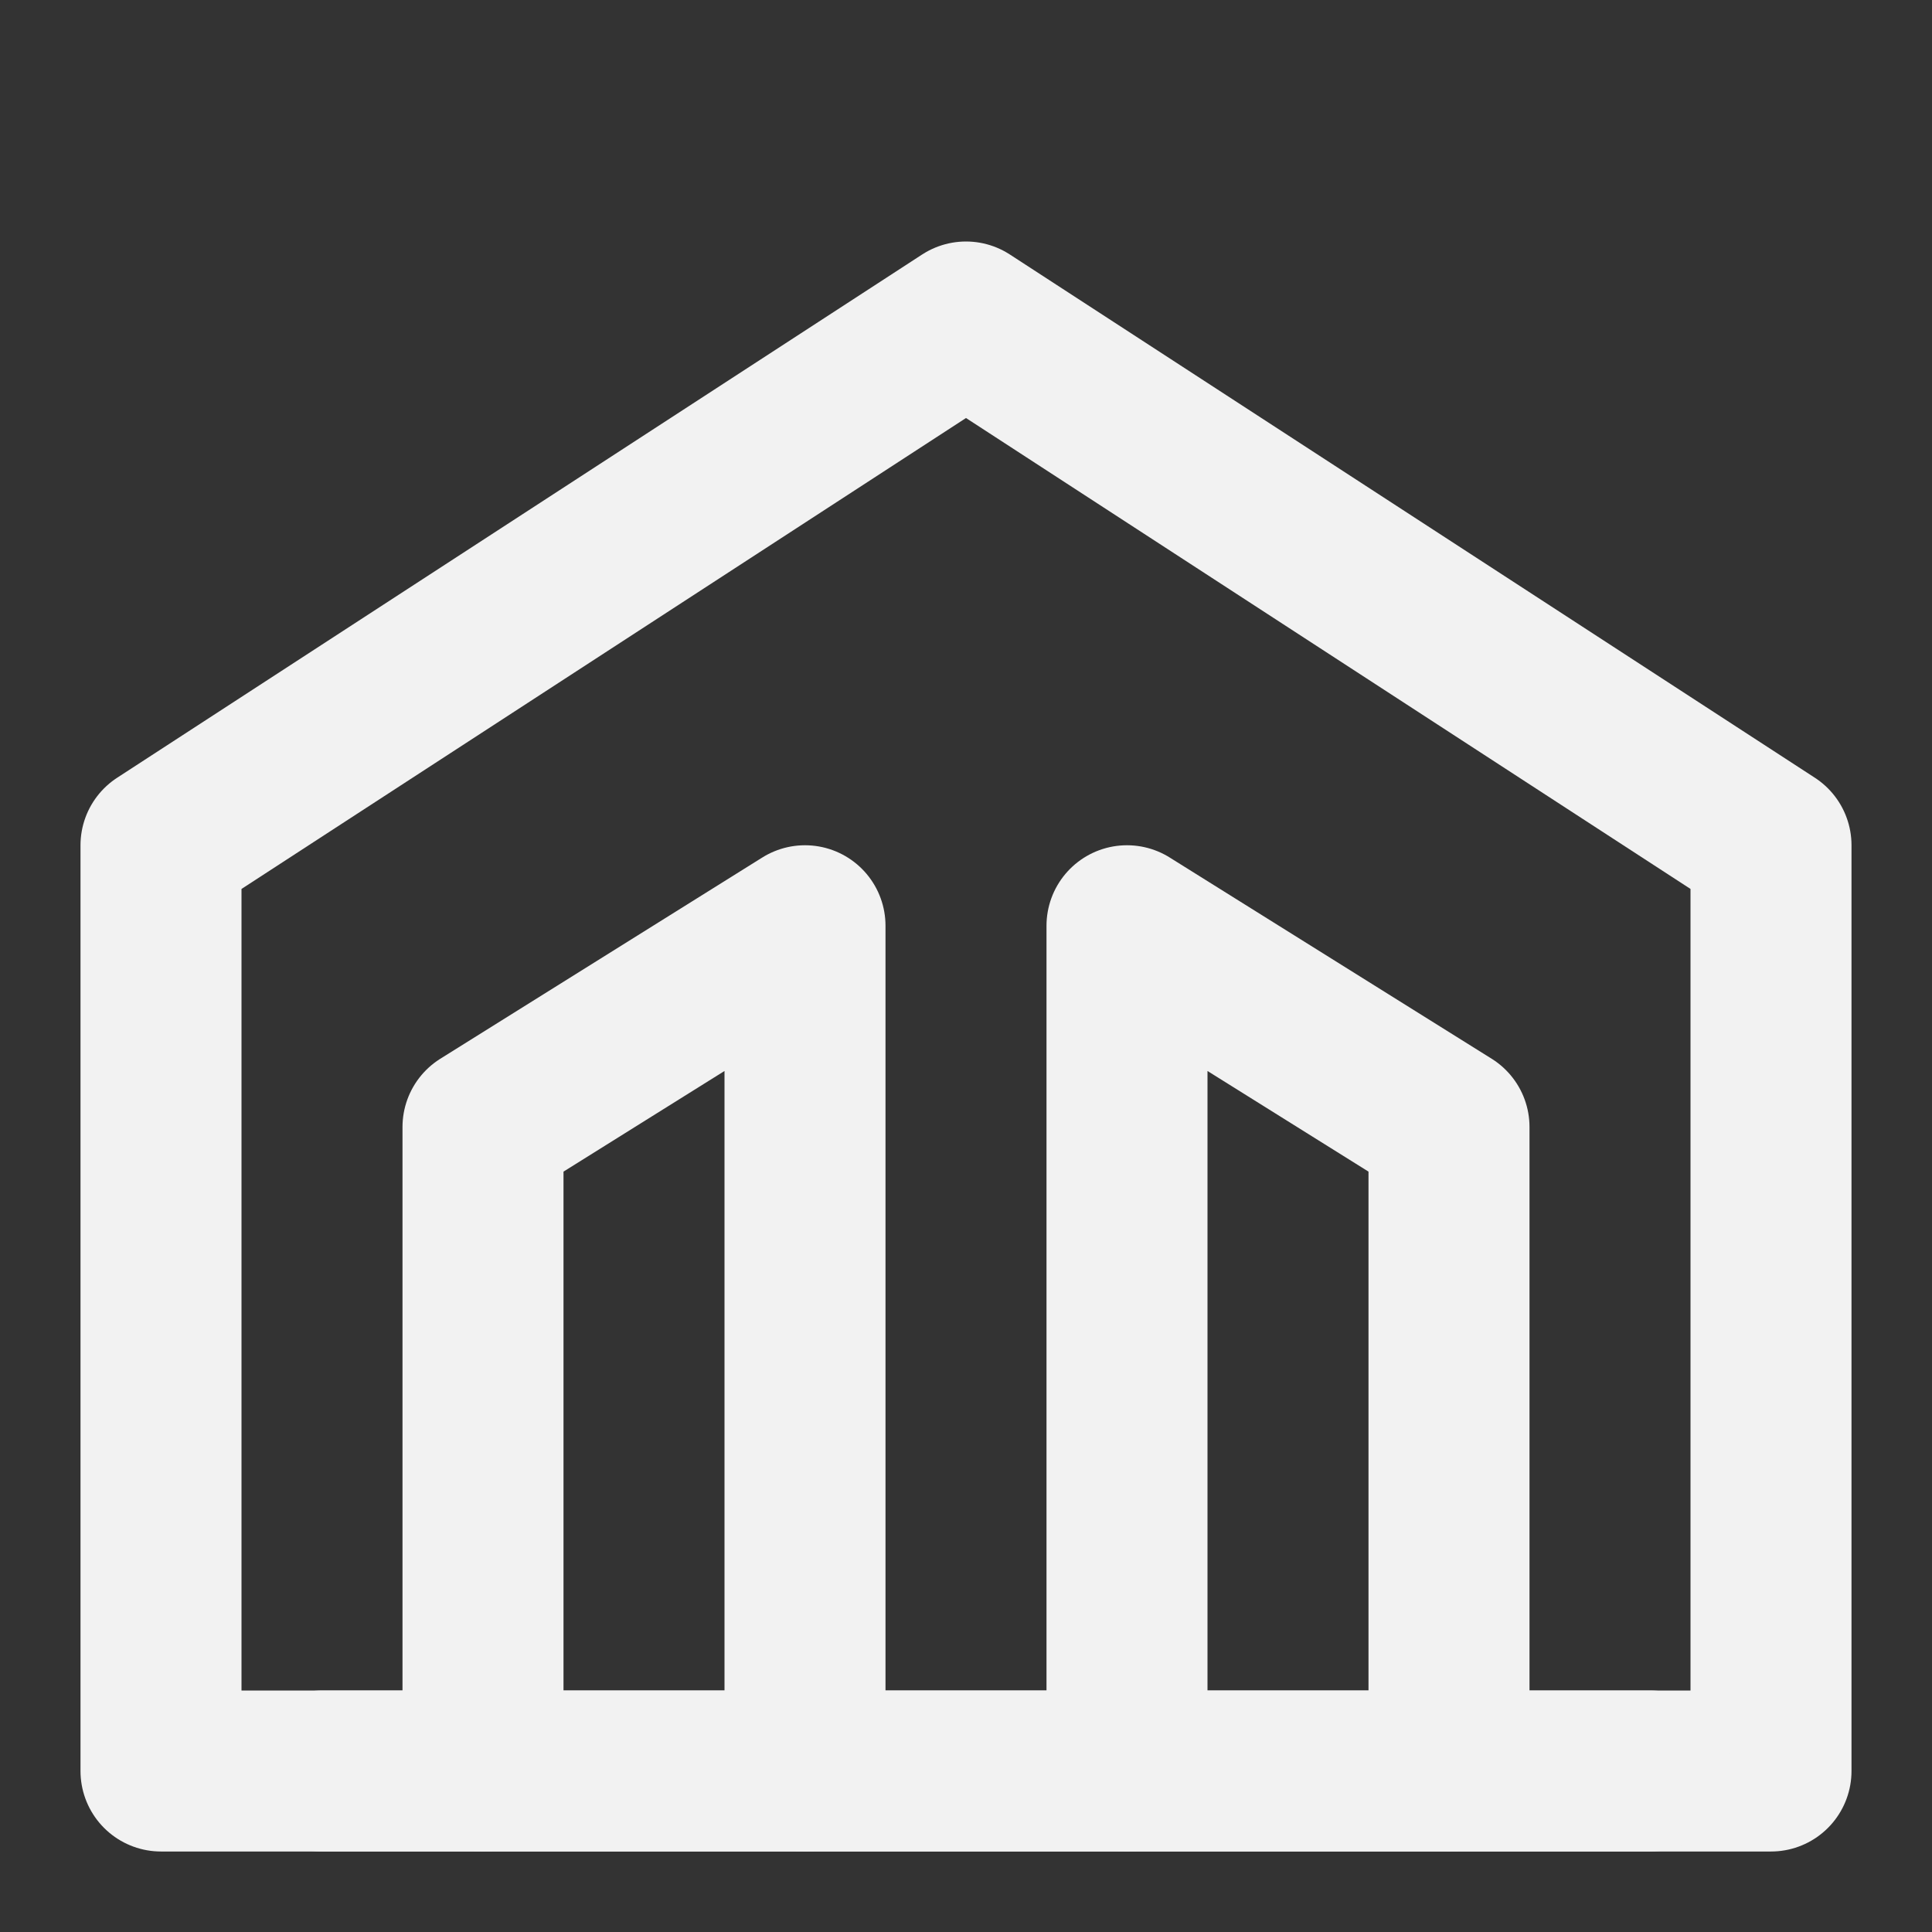 <?xml version="1.0" encoding="UTF-8"?><svg width="24" height="24" viewBox="0 0 48 48" fill="none" xmlns="http://www.w3.org/2000/svg"><rect x="0" y="0" width="48" height="48" fill="#333333" stroke="none"/><path fill-rule="evenodd" clip-rule="evenodd" d="M24 8L44 21V44H4L4 21L24 8Z" fill="none" stroke="#F2F2F2" stroke-width="4" stroke-linecap="round" stroke-linejoin="round"/><path d="M20 44V23L12 28L12 44" stroke="#F2F2F2" stroke-width="4" stroke-linecap="round" stroke-linejoin="round"/><path d="M28 44V23L36 28L36 44" stroke="#F2F2F2" stroke-width="4" stroke-linecap="round" stroke-linejoin="round"/><path d="M41 44H8" stroke="#F2F2F2" stroke-width="4" stroke-linecap="round" stroke-linejoin="round"/></svg>